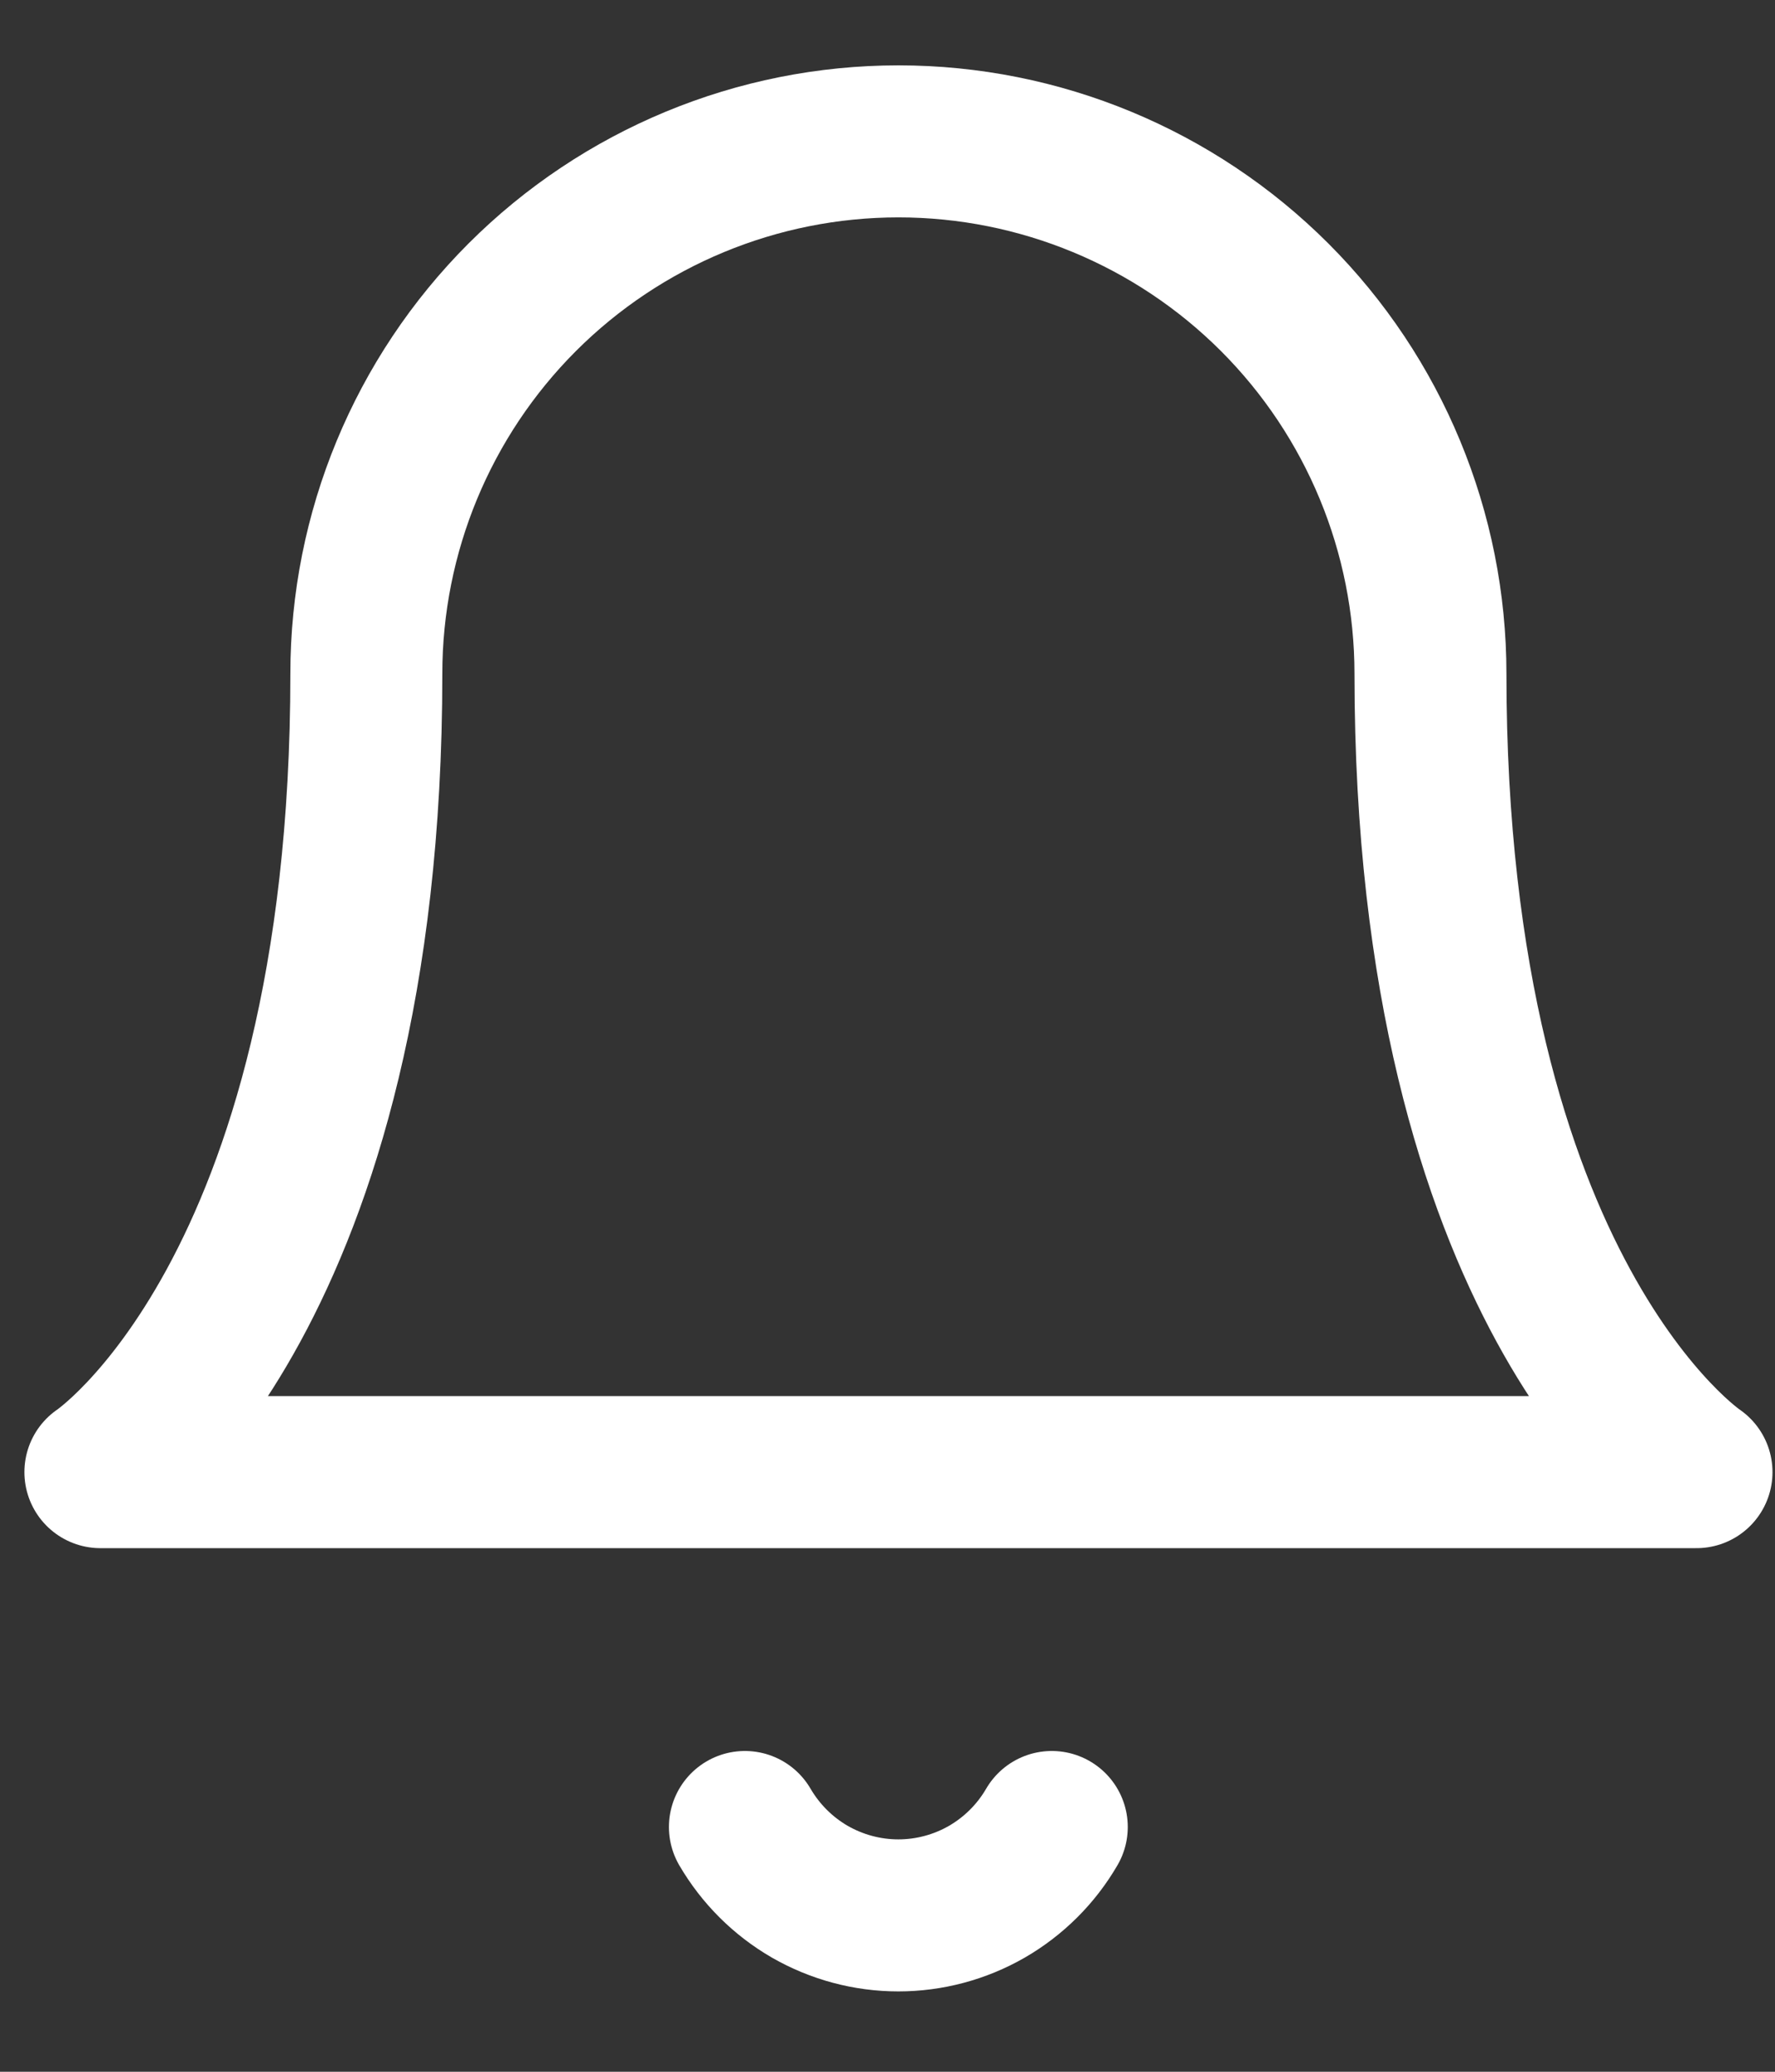 <svg xmlns="http://www.w3.org/2000/svg" width="18" height="21" viewBox="0 0 18 21" fill="none">
    <rect x="0" y="0" width="18" height="21" fill="#333333" stroke="none"/>
    <path
        d="M14.506 6.829C14.506 5.398 13.938 4.025 12.926 3.013C11.914 2.002 10.542 1.433 9.111 1.433C7.68 1.433 6.308 2.002 5.296 3.013C4.284 4.025 3.715 5.398 3.715 6.829C3.715 13.123 1.018 14.922 1.018 14.922H17.204C17.204 14.922 14.506 13.123 14.506 6.829Z"
        stroke="white" stroke-width="1.541" stroke-linecap="round" stroke-linejoin="round" />
    <path
        d="M10.666 18.519C10.508 18.791 10.281 19.017 10.008 19.175C9.735 19.332 9.425 19.415 9.11 19.415C8.795 19.415 8.486 19.332 8.212 19.175C7.939 19.017 7.713 18.791 7.554 18.519"
        stroke="white" stroke-width="1.541" stroke-linecap="round" stroke-linejoin="round" />
</svg>